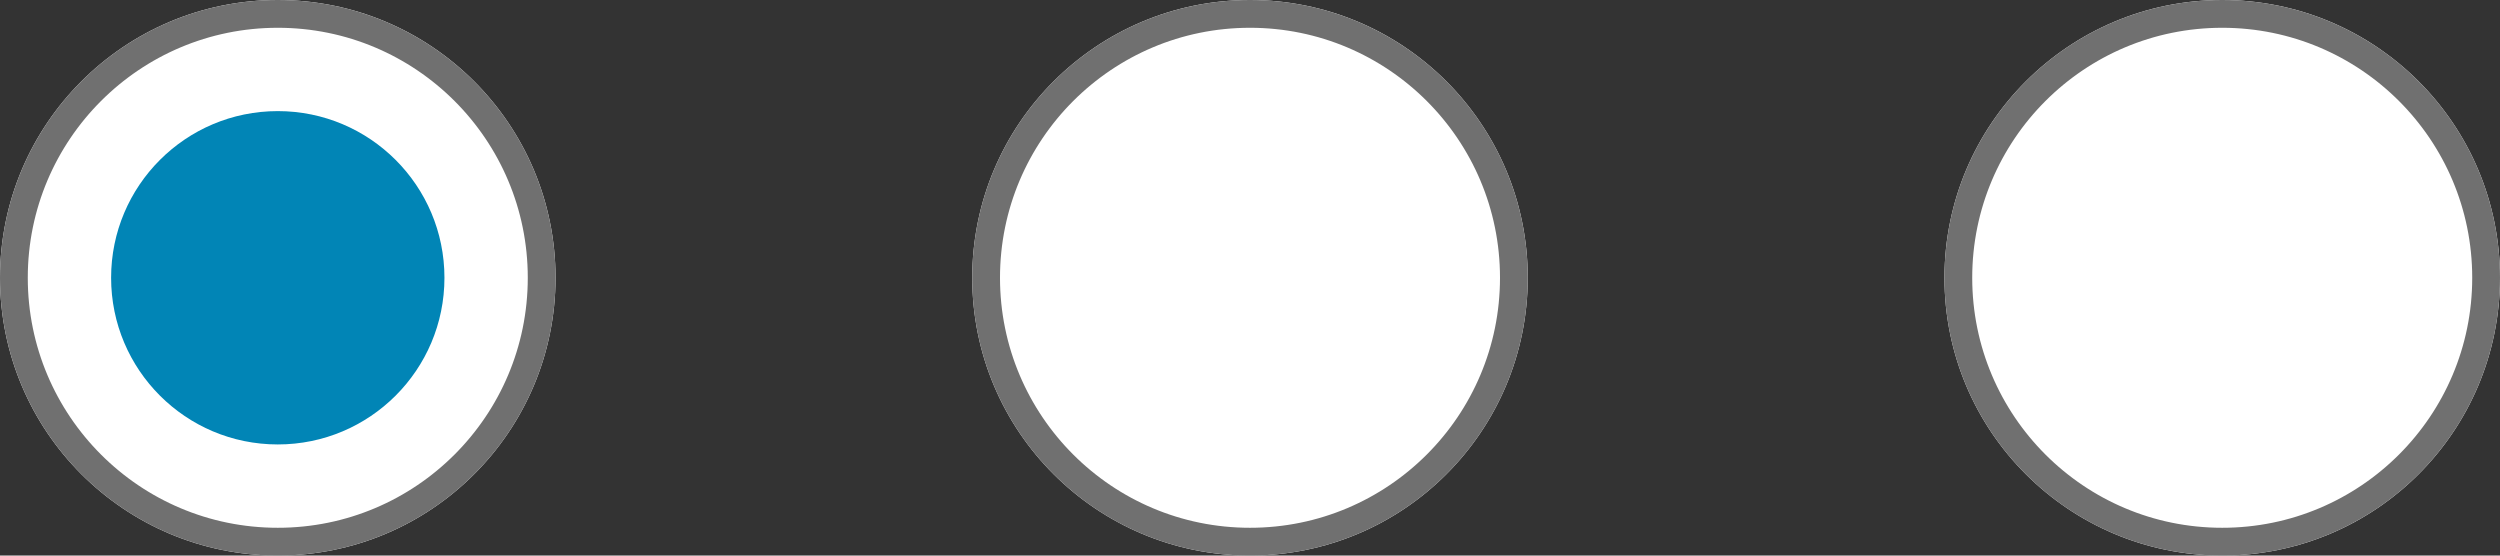 <svg xmlns="http://www.w3.org/2000/svg" width="90" height="20" viewBox="0 0 90 20"><rect x="0" y="0" width="90" height="20" fill="#333333" stroke="none"/><defs><style>.a{fill:#fff;stroke:#707070;}.b{fill:#0185b6;}.c{stroke:none;}.d{fill:none;}</style></defs><g transform="translate(22689 16101)"><g class="a" transform="translate(-22689 -16101)"><circle class="c" cx="10" cy="10" r="10"/><circle class="d" cx="10" cy="10" r="9.5"/></g><g class="a" transform="translate(-22654 -16101)"><circle class="c" cx="10" cy="10" r="10"/><circle class="d" cx="10" cy="10" r="9.5"/></g><g class="a" transform="translate(-22619 -16101)"><circle class="c" cx="10" cy="10" r="10"/><circle class="d" cx="10" cy="10" r="9.5"/></g><circle class="b" cx="6" cy="6" r="6" transform="translate(-22685 -16097)"/></g></svg>